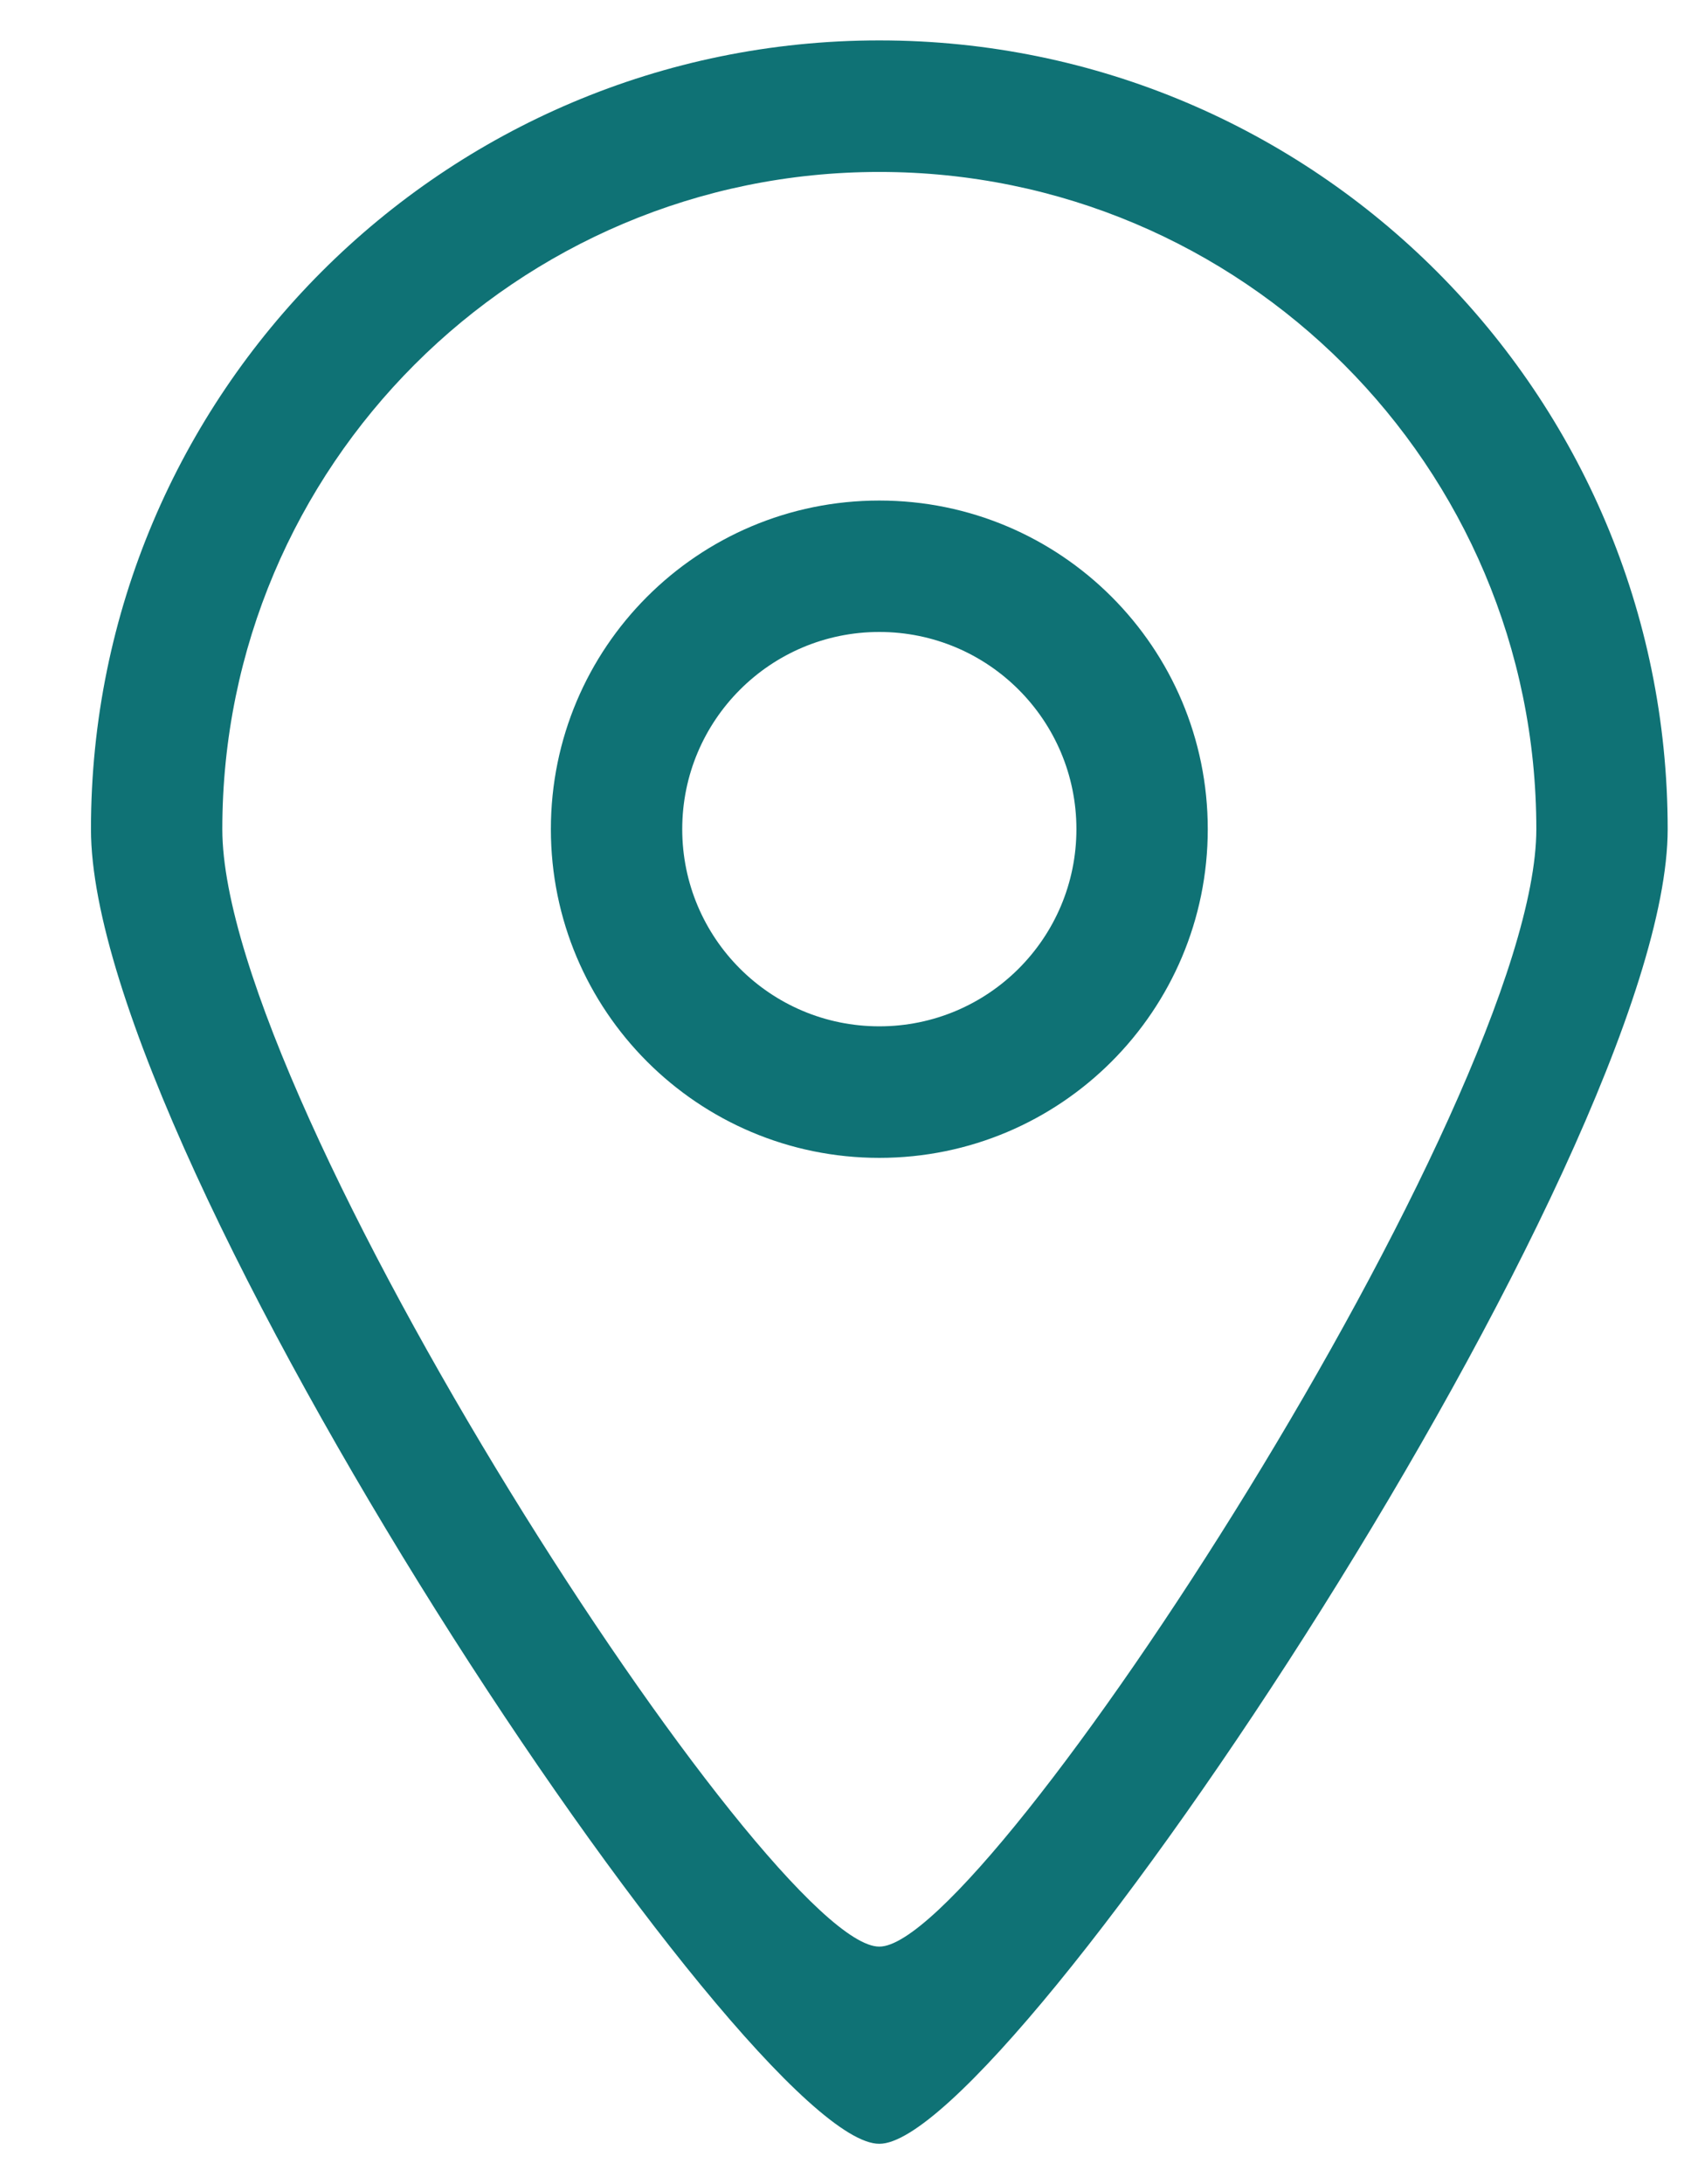 <svg width="14" height="18" viewBox="0 0 14 18" fill="none" xmlns="http://www.w3.org/2000/svg">
<path fill-rule="evenodd" clip-rule="evenodd" d="M7.25 8.458C6.352 8.458 5.625 7.731 5.625 6.833C5.625 5.936 6.352 5.208 7.25 5.208C8.148 5.208 8.875 5.936 8.875 6.833C8.875 7.731 8.148 8.458 7.25 8.458ZM7.25 4.125C5.754 4.125 4.542 5.337 4.542 6.833C4.542 8.329 5.754 9.542 7.25 9.542C8.746 9.542 9.958 8.329 9.958 6.833C9.958 5.337 8.746 4.125 7.25 4.125ZM7.25 16.042C6.349 16.047 1.833 9.098 1.833 6.833C1.833 3.842 4.258 1.417 7.25 1.417C10.242 1.417 12.667 3.842 12.667 6.833C12.667 9.068 8.137 16.047 7.25 16.042ZM7.25 0.333C3.66 0.333 0.75 3.244 0.75 6.833C0.75 9.551 6.169 17.673 7.25 17.667C8.314 17.673 13.75 9.515 13.75 6.833C13.75 3.244 10.84 0.333 7.25 0.333Z" fill="#0F7275"/>
</svg>
